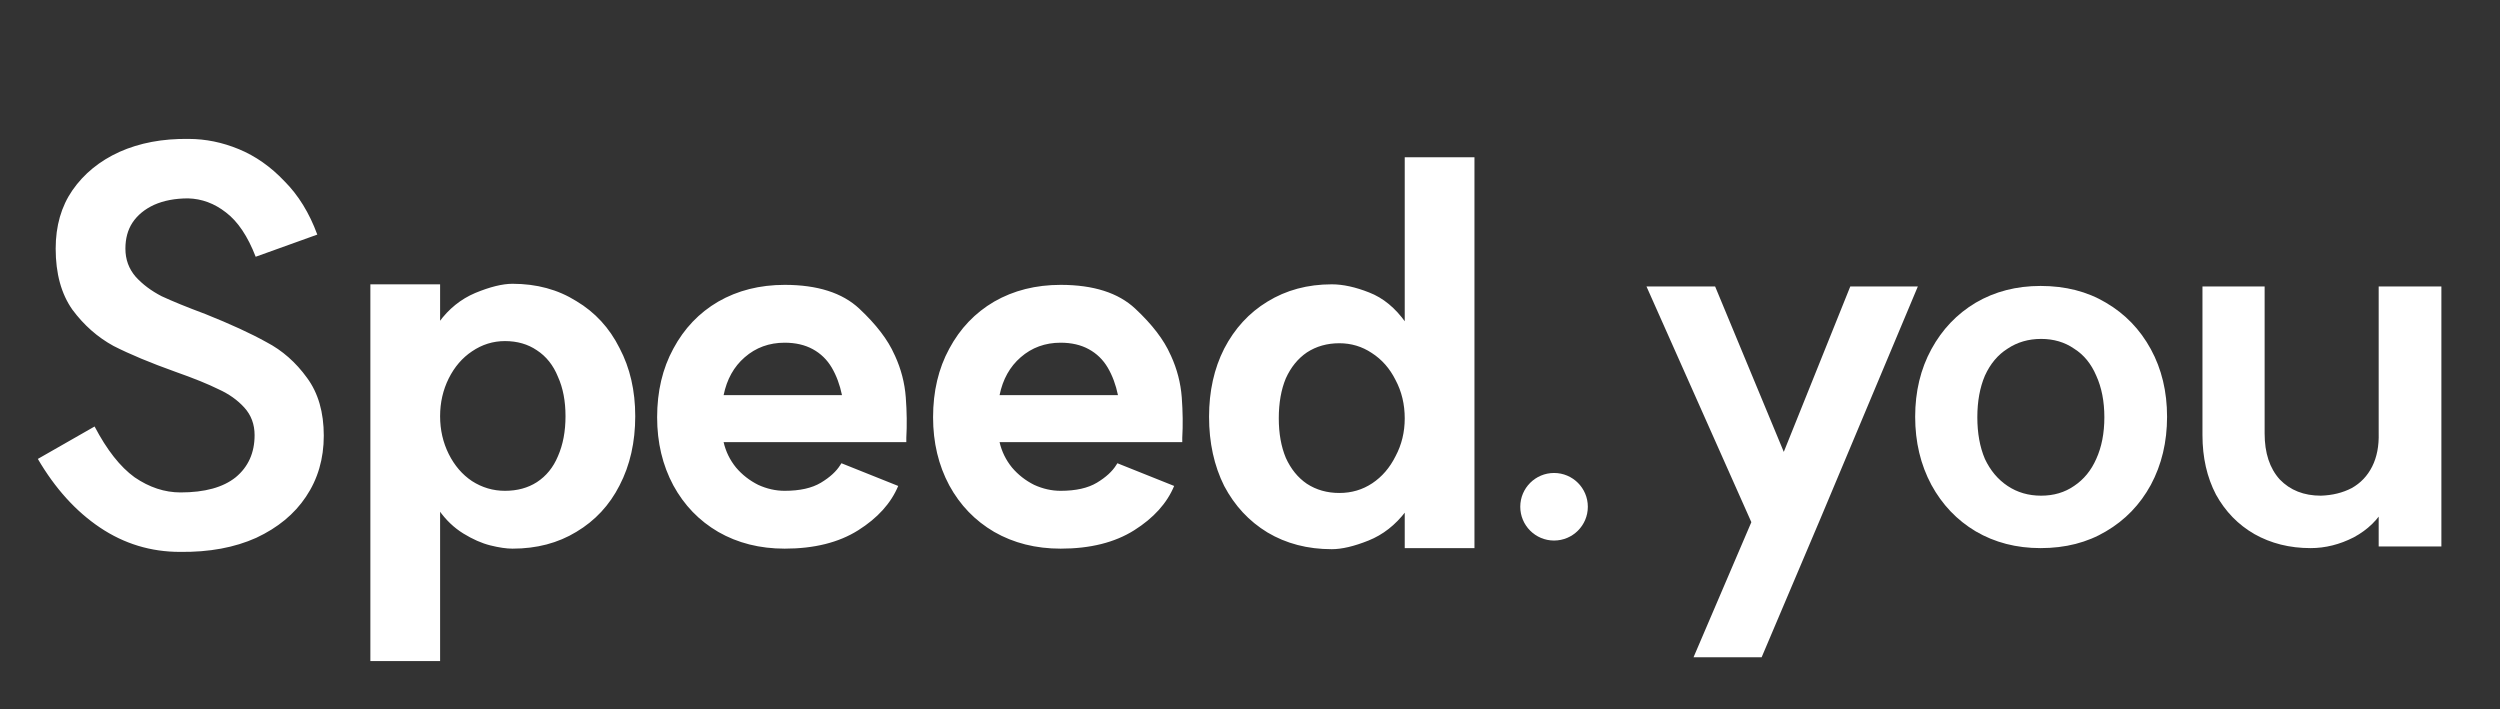 <svg width="74" height="21" viewBox="0 0 74 21" fill="none" xmlns="http://www.w3.org/2000/svg">
<rect x="0" y="0" width="74" height="21" fill="#333333" stroke="none"/>
<path d="M2.8 12.624C3.163 13.317 3.557 13.819 3.984 14.128C4.421 14.427 4.875 14.576 5.344 14.576C6.059 14.576 6.603 14.427 6.976 14.128C7.349 13.819 7.536 13.403 7.536 12.88C7.536 12.56 7.435 12.288 7.232 12.064C7.029 11.84 6.773 11.659 6.464 11.52C6.165 11.371 5.744 11.2 5.2 11.008C4.453 10.741 3.84 10.485 3.36 10.24C2.891 9.984 2.485 9.627 2.144 9.168C1.813 8.699 1.648 8.096 1.648 7.36C1.648 6.688 1.813 6.112 2.144 5.632C2.485 5.141 2.949 4.763 3.536 4.496C4.133 4.229 4.816 4.101 5.584 4.112C6.085 4.112 6.581 4.213 7.072 4.416C7.563 4.619 8.011 4.933 8.416 5.36C8.832 5.776 9.157 6.304 9.392 6.944L7.568 7.6C7.333 6.992 7.04 6.555 6.688 6.288C6.347 6.021 5.973 5.883 5.568 5.872C5.184 5.872 4.848 5.936 4.56 6.064C4.283 6.192 4.069 6.368 3.92 6.592C3.781 6.805 3.712 7.061 3.712 7.36C3.712 7.68 3.813 7.957 4.016 8.192C4.219 8.416 4.475 8.608 4.784 8.768C5.104 8.917 5.536 9.093 6.08 9.296C6.827 9.595 7.429 9.872 7.888 10.128C8.357 10.373 8.757 10.725 9.088 11.184C9.419 11.632 9.584 12.203 9.584 12.896C9.584 13.579 9.408 14.181 9.056 14.704C8.715 15.216 8.224 15.621 7.584 15.92C6.944 16.208 6.192 16.347 5.328 16.336C4.464 16.336 3.675 16.096 2.96 15.616C2.245 15.136 1.632 14.459 1.12 13.584L2.8 12.624ZM14.947 14.528C15.31 14.528 15.625 14.443 15.891 14.272C16.169 14.091 16.377 13.835 16.515 13.504C16.665 13.163 16.739 12.768 16.739 12.32C16.739 11.872 16.665 11.483 16.515 11.152C16.377 10.811 16.169 10.549 15.891 10.368C15.625 10.187 15.31 10.096 14.947 10.096C14.595 10.096 14.27 10.197 13.971 10.4C13.683 10.592 13.454 10.859 13.283 11.2C13.113 11.541 13.027 11.915 13.027 12.32C13.027 12.725 13.113 13.099 13.283 13.44C13.454 13.781 13.683 14.048 13.971 14.24C14.27 14.432 14.595 14.528 14.947 14.528ZM15.171 8.4C15.886 8.4 16.515 8.571 17.059 8.912C17.614 9.243 18.041 9.707 18.339 10.304C18.649 10.891 18.803 11.563 18.803 12.32C18.803 13.088 18.649 13.771 18.339 14.368C18.041 14.955 17.614 15.413 17.059 15.744C16.515 16.075 15.886 16.24 15.171 16.24C14.99 16.24 14.771 16.208 14.515 16.144C14.259 16.08 13.993 15.963 13.715 15.792C13.438 15.621 13.198 15.392 12.995 15.104L13.027 14.832V19.568H10.963V8.416H13.027V9.744L12.995 9.536C13.283 9.141 13.641 8.853 14.067 8.672C14.505 8.491 14.873 8.4 15.171 8.4ZM23.227 16.24C22.491 16.24 21.835 16.075 21.259 15.744C20.693 15.413 20.251 14.955 19.931 14.368C19.611 13.771 19.451 13.099 19.451 12.352C19.451 11.584 19.611 10.907 19.931 10.32C20.251 9.723 20.693 9.259 21.259 8.928C21.835 8.597 22.491 8.432 23.227 8.432C24.197 8.432 24.933 8.667 25.435 9.136C25.936 9.605 26.283 10.059 26.475 10.496L26.491 10.528C26.672 10.923 26.779 11.333 26.811 11.76C26.843 12.187 26.848 12.587 26.827 12.96V13.088H21.419C21.483 13.365 21.605 13.616 21.787 13.84C21.968 14.053 22.187 14.224 22.443 14.352C22.699 14.469 22.96 14.528 23.227 14.528C23.675 14.528 24.032 14.448 24.299 14.288C24.565 14.128 24.757 13.952 24.875 13.76L24.907 13.712L26.587 14.384C26.373 14.896 25.979 15.333 25.403 15.696C24.827 16.059 24.101 16.24 23.227 16.24ZM24.923 11.696C24.859 11.387 24.757 11.115 24.619 10.88C24.48 10.645 24.293 10.464 24.059 10.336C23.824 10.208 23.547 10.144 23.227 10.144C22.768 10.144 22.373 10.288 22.043 10.576C21.723 10.853 21.515 11.227 21.419 11.696H24.923ZM31.395 16.24C30.66 16.24 30.003 16.075 29.427 15.744C28.862 15.413 28.419 14.955 28.099 14.368C27.779 13.771 27.619 13.099 27.619 12.352C27.619 11.584 27.779 10.907 28.099 10.32C28.419 9.723 28.862 9.259 29.427 8.928C30.003 8.597 30.66 8.432 31.395 8.432C32.366 8.432 33.102 8.667 33.603 9.136C34.105 9.605 34.452 10.059 34.644 10.496L34.66 10.528C34.841 10.923 34.947 11.333 34.98 11.76C35.011 12.187 35.017 12.587 34.995 12.96V13.088H29.587C29.651 13.365 29.774 13.616 29.956 13.84C30.137 14.053 30.355 14.224 30.611 14.352C30.867 14.469 31.129 14.528 31.395 14.528C31.843 14.528 32.201 14.448 32.468 14.288C32.734 14.128 32.926 13.952 33.044 13.76L33.075 13.712L34.755 14.384C34.542 14.896 34.148 15.333 33.572 15.696C32.995 16.059 32.27 16.24 31.395 16.24ZM33.092 11.696C33.028 11.387 32.926 11.115 32.788 10.88C32.649 10.645 32.462 10.464 32.227 10.336C31.993 10.208 31.715 10.144 31.395 10.144C30.937 10.144 30.542 10.288 30.212 10.576C29.892 10.853 29.683 11.227 29.587 11.696H33.092ZM39.42 16.256C38.706 16.256 38.071 16.091 37.516 15.76C36.972 15.429 36.546 14.971 36.236 14.384C35.938 13.787 35.788 13.104 35.788 12.336C35.788 11.579 35.938 10.907 36.236 10.32C36.546 9.723 36.972 9.259 37.516 8.928C38.071 8.587 38.706 8.416 39.42 8.416C39.751 8.416 40.119 8.496 40.524 8.656C40.94 8.816 41.303 9.115 41.612 9.552L41.58 9.792V4.656H43.644V16.224H41.58V15.024L41.612 15.136C41.303 15.541 40.935 15.829 40.508 16C40.082 16.171 39.719 16.256 39.42 16.256ZM39.644 14.592C40.007 14.592 40.332 14.496 40.62 14.304C40.908 14.112 41.138 13.845 41.308 13.504C41.49 13.163 41.58 12.789 41.58 12.384C41.58 11.968 41.49 11.589 41.308 11.248C41.138 10.907 40.903 10.64 40.604 10.448C40.316 10.256 39.996 10.16 39.644 10.16C39.282 10.16 38.962 10.251 38.684 10.432C38.418 10.613 38.21 10.869 38.06 11.2C37.922 11.531 37.852 11.925 37.852 12.384C37.852 12.832 37.922 13.221 38.06 13.552C38.21 13.883 38.418 14.139 38.684 14.32C38.962 14.501 39.282 14.592 39.644 14.592Z" fill="white"/>
<path d="M50.128 19.456L51.84 15.456L48.736 8.48H50.768L52.8 13.376L54.768 8.48H56.768L53.888 15.344L52.144 19.456H50.128ZM60.417 14.672C60.79 14.672 61.115 14.576 61.393 14.384C61.681 14.192 61.899 13.925 62.049 13.584C62.209 13.232 62.289 12.821 62.289 12.352C62.289 11.883 62.209 11.472 62.049 11.12C61.899 10.768 61.681 10.501 61.393 10.32C61.115 10.128 60.79 10.032 60.417 10.032C60.043 10.032 59.713 10.128 59.425 10.32C59.137 10.501 58.913 10.768 58.753 11.12C58.603 11.472 58.529 11.883 58.529 12.352C58.529 12.821 58.603 13.232 58.753 13.584C58.913 13.925 59.137 14.192 59.425 14.384C59.713 14.576 60.043 14.672 60.417 14.672ZM60.401 8.464C61.137 8.464 61.782 8.629 62.337 8.96C62.902 9.291 63.345 9.749 63.665 10.336C63.985 10.923 64.145 11.589 64.145 12.336C64.145 13.083 63.985 13.755 63.665 14.352C63.345 14.939 62.902 15.397 62.337 15.728C61.782 16.059 61.137 16.224 60.401 16.224C59.686 16.224 59.046 16.059 58.481 15.728C57.926 15.397 57.489 14.939 57.169 14.352C56.849 13.755 56.689 13.083 56.689 12.336C56.689 11.589 56.849 10.923 57.169 10.336C57.489 9.749 57.926 9.291 58.481 8.96C59.046 8.629 59.686 8.464 60.401 8.464ZM67.033 12.832C67.033 13.408 67.182 13.861 67.481 14.192C67.79 14.512 68.196 14.672 68.697 14.672C69.038 14.661 69.342 14.587 69.609 14.448C69.876 14.299 70.078 14.085 70.217 13.808C70.356 13.531 70.42 13.2 70.409 12.816V8.48H72.265V16.176H70.409V14.928L70.617 14.976C70.404 15.371 70.089 15.68 69.673 15.904C69.257 16.117 68.83 16.224 68.393 16.224C67.774 16.224 67.22 16.085 66.729 15.808C66.249 15.531 65.87 15.141 65.593 14.64C65.326 14.128 65.193 13.541 65.193 12.88V8.48H67.033V12.832Z" fill="white"/>
<circle cx="46" cy="15" r="1" fill="white"/>
</svg>
